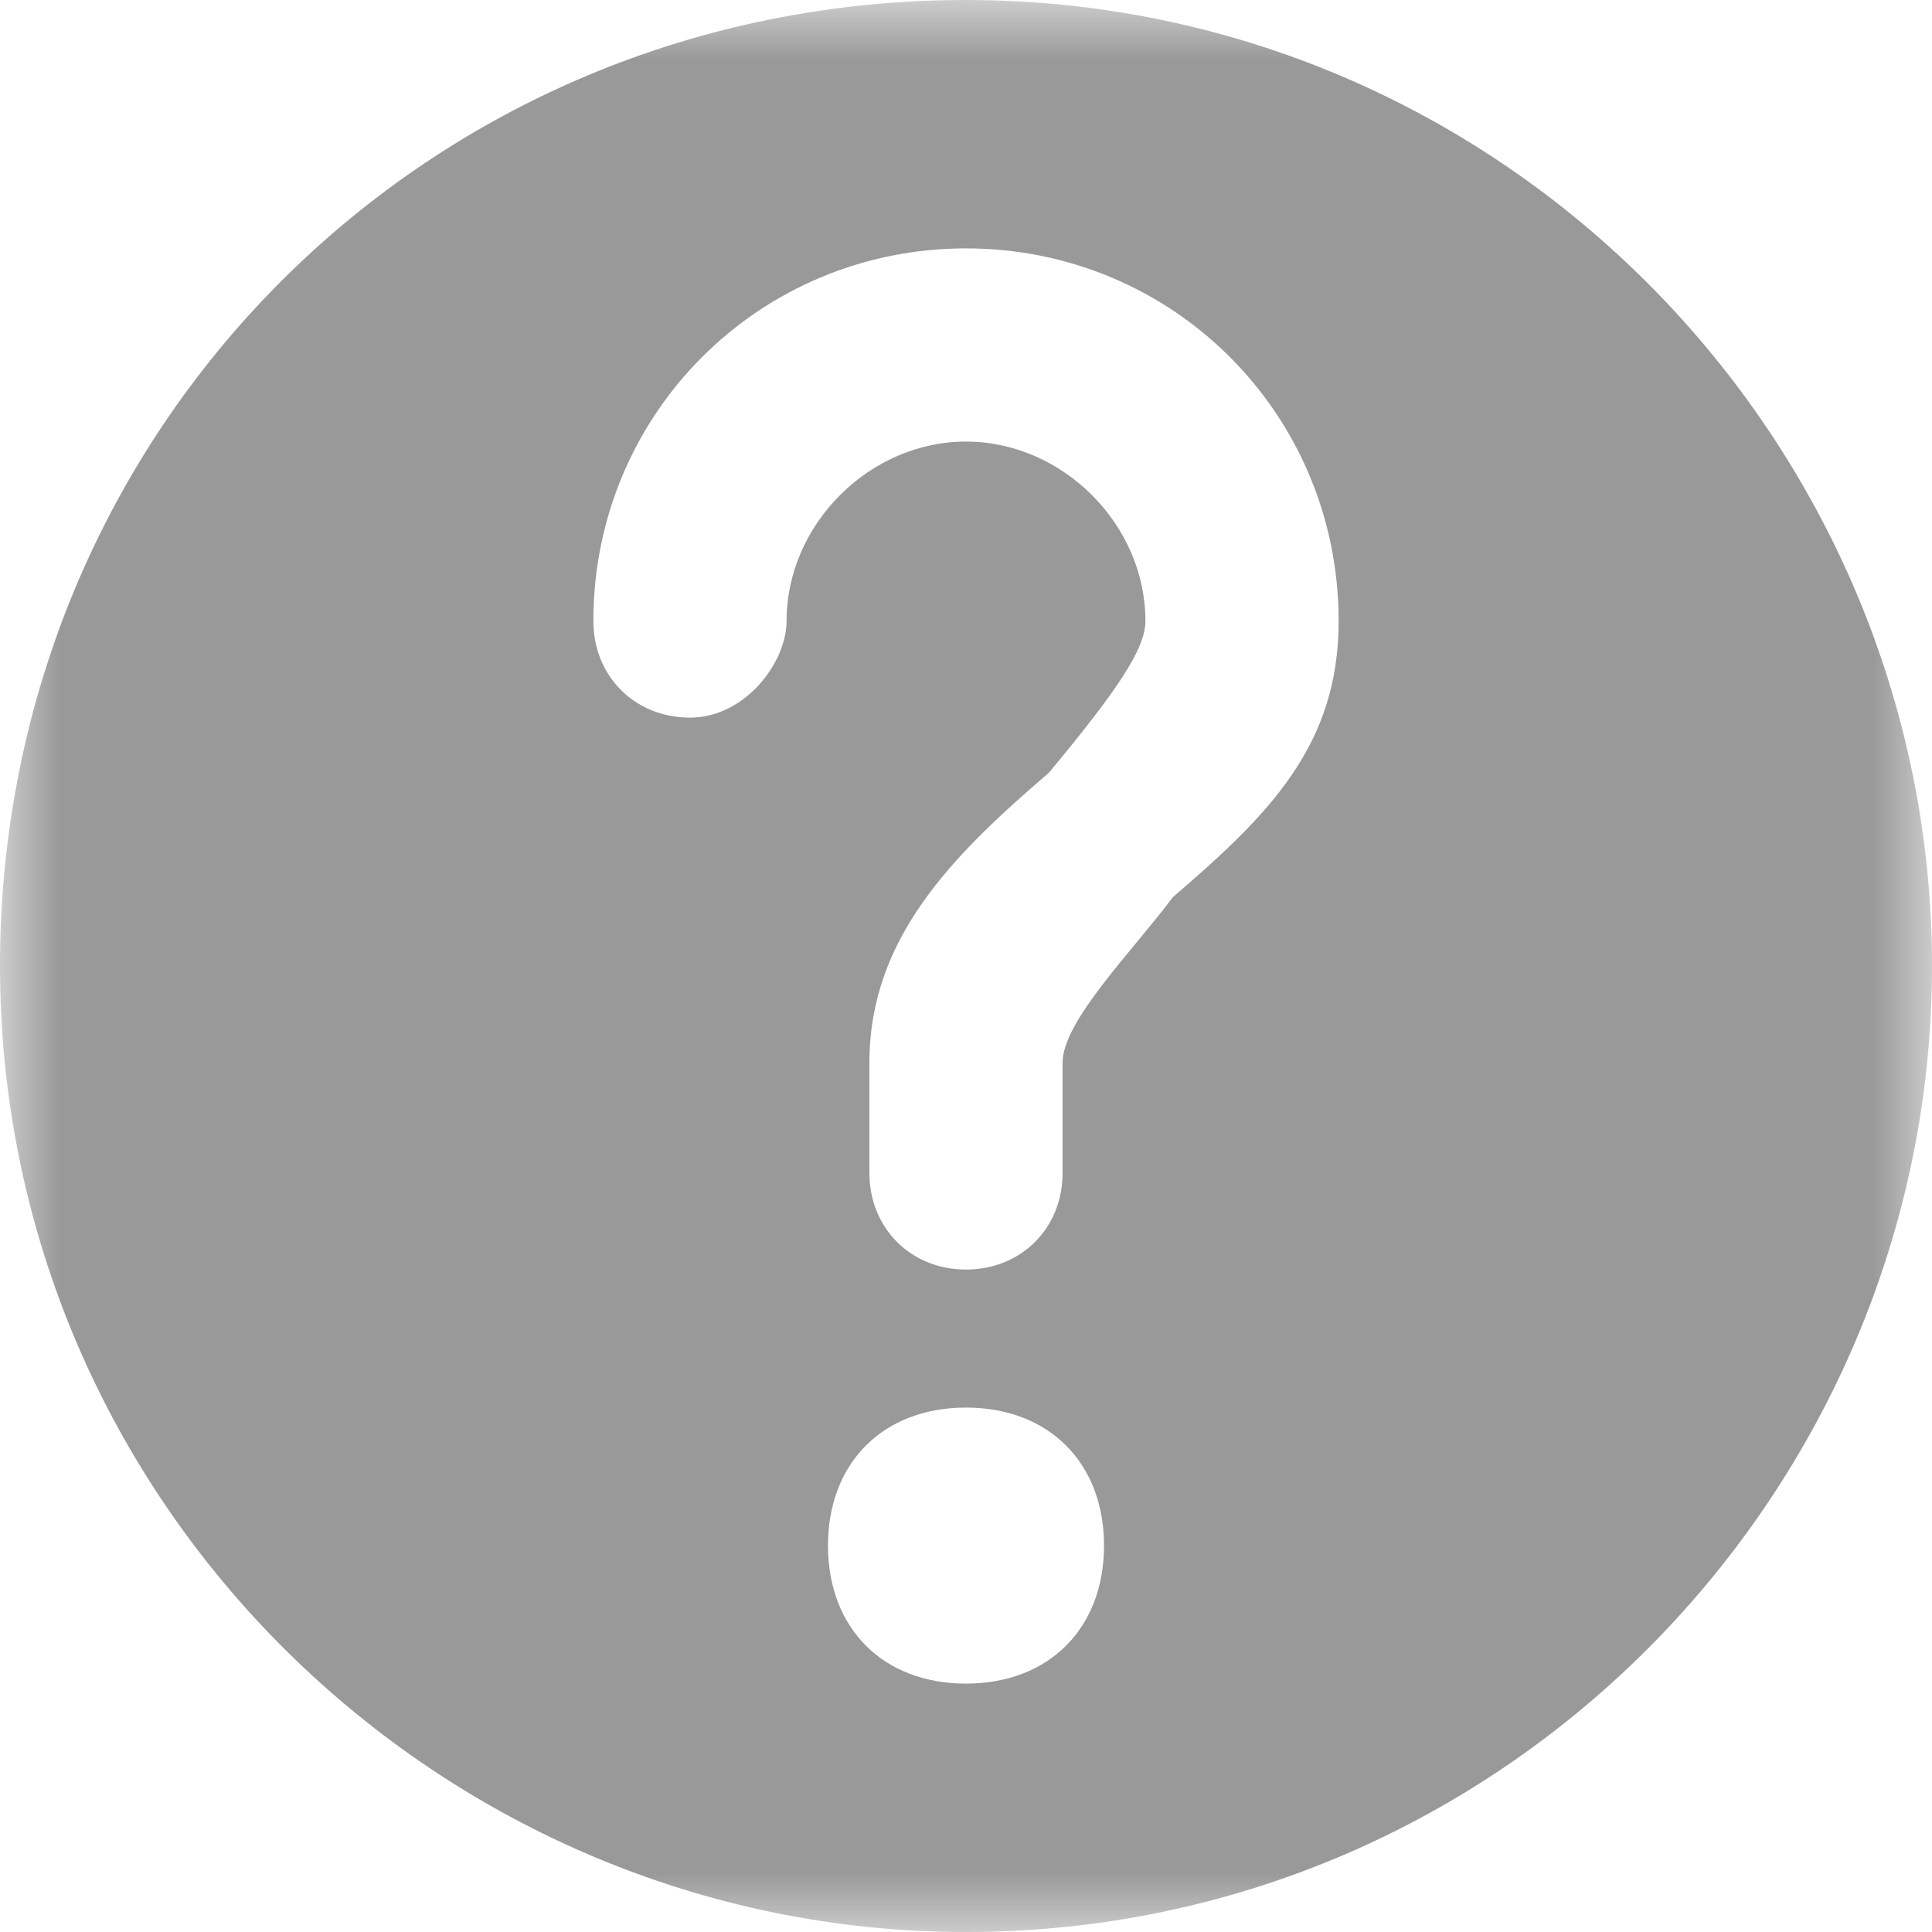 <?xml version="1.0" encoding="UTF-8"?>
<svg width="16px" height="16px" viewBox="0 0 16 16" version="1.1" xmlns="http://www.w3.org/2000/svg" xmlns:xlink="http://www.w3.org/1999/xlink">
    <!-- Generator: Sketch 48.2 (47327) - http://www.bohemiancoding.com/sketch -->
    <title>疑问</title>
    <desc>Created with Sketch.</desc>
    <defs>
        <polygon id="path-1" points="0 0 16 0 16 16 0 16"></polygon>
    </defs>
    <g id="__wesketch_export" stroke="none" stroke-width="1" fill="none" fill-rule="evenodd">
        <g id="疑问">
            <g>
                <mask id="mask-2" fill="white">
                    <use xlink:href="#path-1"></use>
                </mask>
                <g id="Clip-2"></g>
                <path d="M8,0 C3.543,0 0,3.543 0,8 C0,12.457 3.657,16 8,16 C12.457,16 16,12.343 16,8 C16,3.657 12.457,0 8,0 Z M8,13.943 C7.314,13.943 6.857,13.486 6.857,12.8 C6.857,12.114 7.314,11.657 8,11.657 C8.686,11.657 9.143,12.114 9.143,12.8 C9.143,13.486 8.686,13.943 8,13.943 Z M9.714,7.429 C9.371,7.886 8.8,8.457 8.8,8.8 L8.8,9.714 C8.8,10.171 8.457,10.514 8,10.514 C7.543,10.514 7.2,10.171 7.2,9.714 L7.2,8.8 C7.2,7.771 7.886,7.086 8.686,6.4 C9.257,5.714 9.486,5.371 9.486,5.143 C9.486,4.343 8.8,3.657 8,3.657 C7.2,3.657 6.514,4.343 6.514,5.143 C6.514,5.486 6.171,5.943 5.714,5.943 C5.257,5.943 4.914,5.6 4.914,5.143 C4.914,3.429 6.286,2.057 8,2.057 C9.714,2.057 11.086,3.429 11.086,5.143 C11.086,6.171 10.514,6.743 9.714,7.429 Z" id="Fill-1" fill="#999999" mask="url(#mask-2)"></path>
            </g>
        </g>
    </g>
</svg>